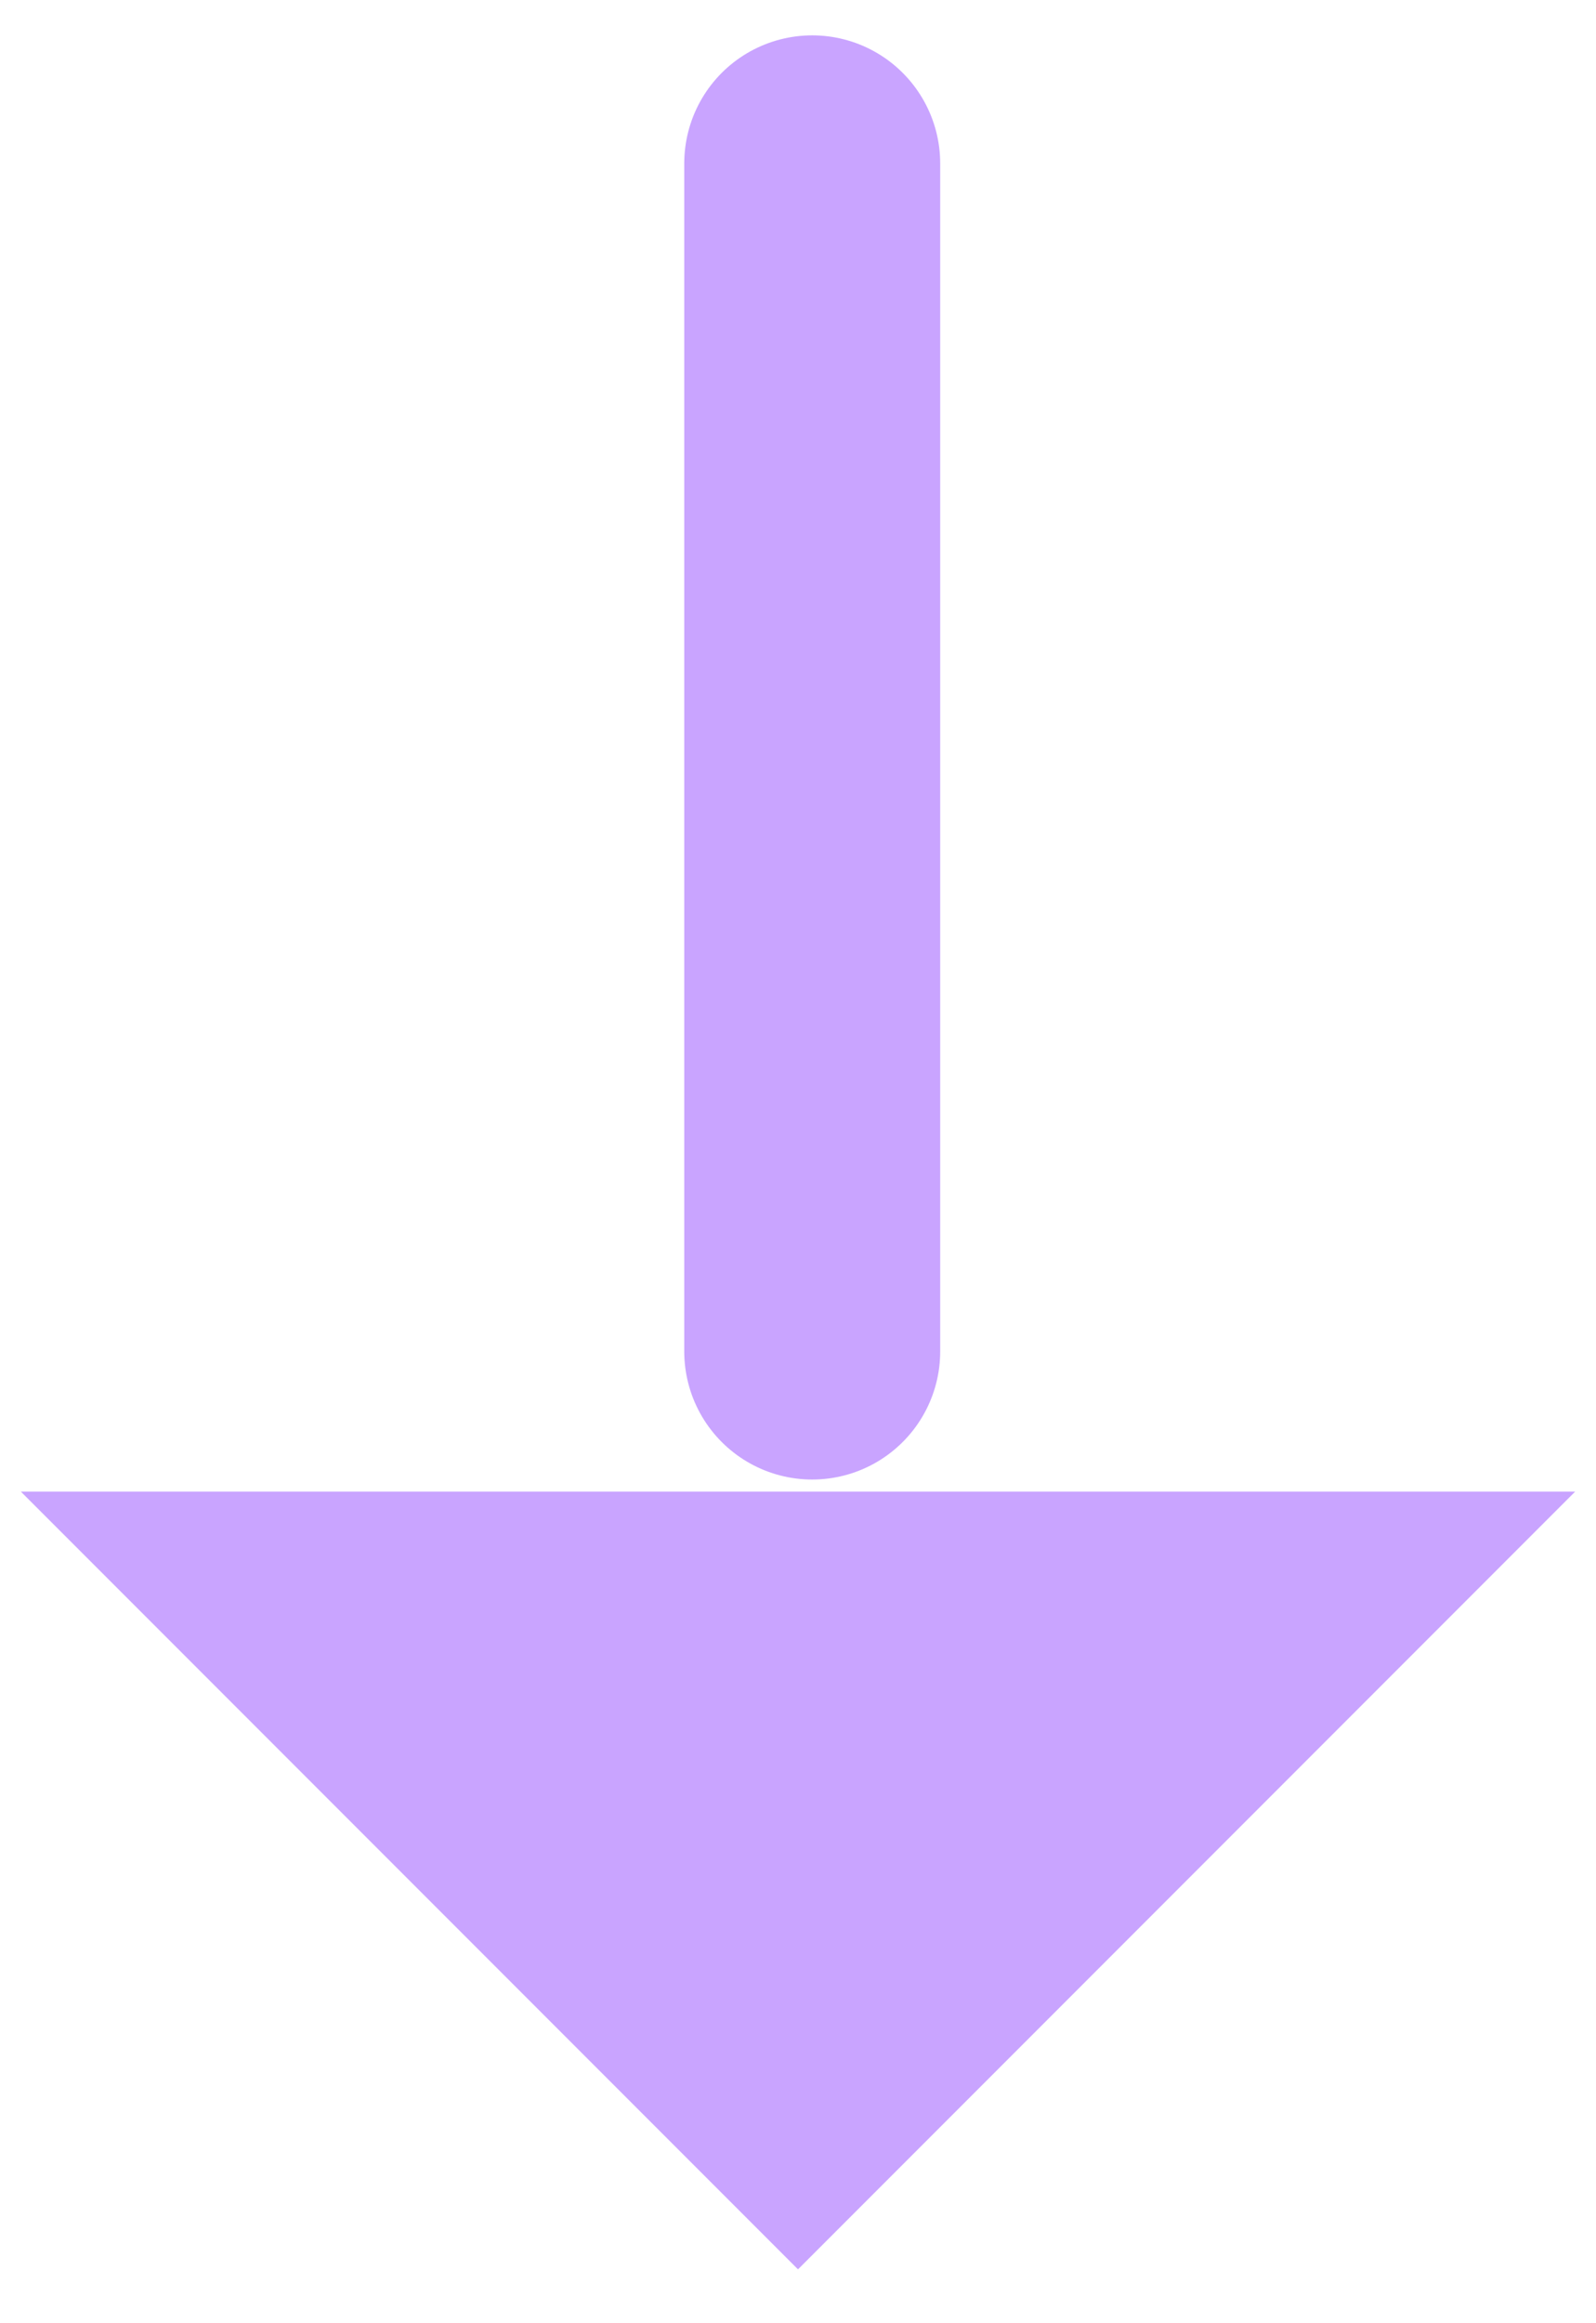 <svg width="22" height="32" viewBox="0 0 22 32" fill="none" xmlns="http://www.w3.org/2000/svg">
<path d="M11.196 2.251L11.196 18.615" stroke="#C9A4FF" stroke-width="3.528" stroke-linecap="round" stroke-linejoin="round"/>
<path d="M21.713 20.545H0.287L11 31.258L21.713 20.545Z" fill="#C9A4FF"/>
</svg>

